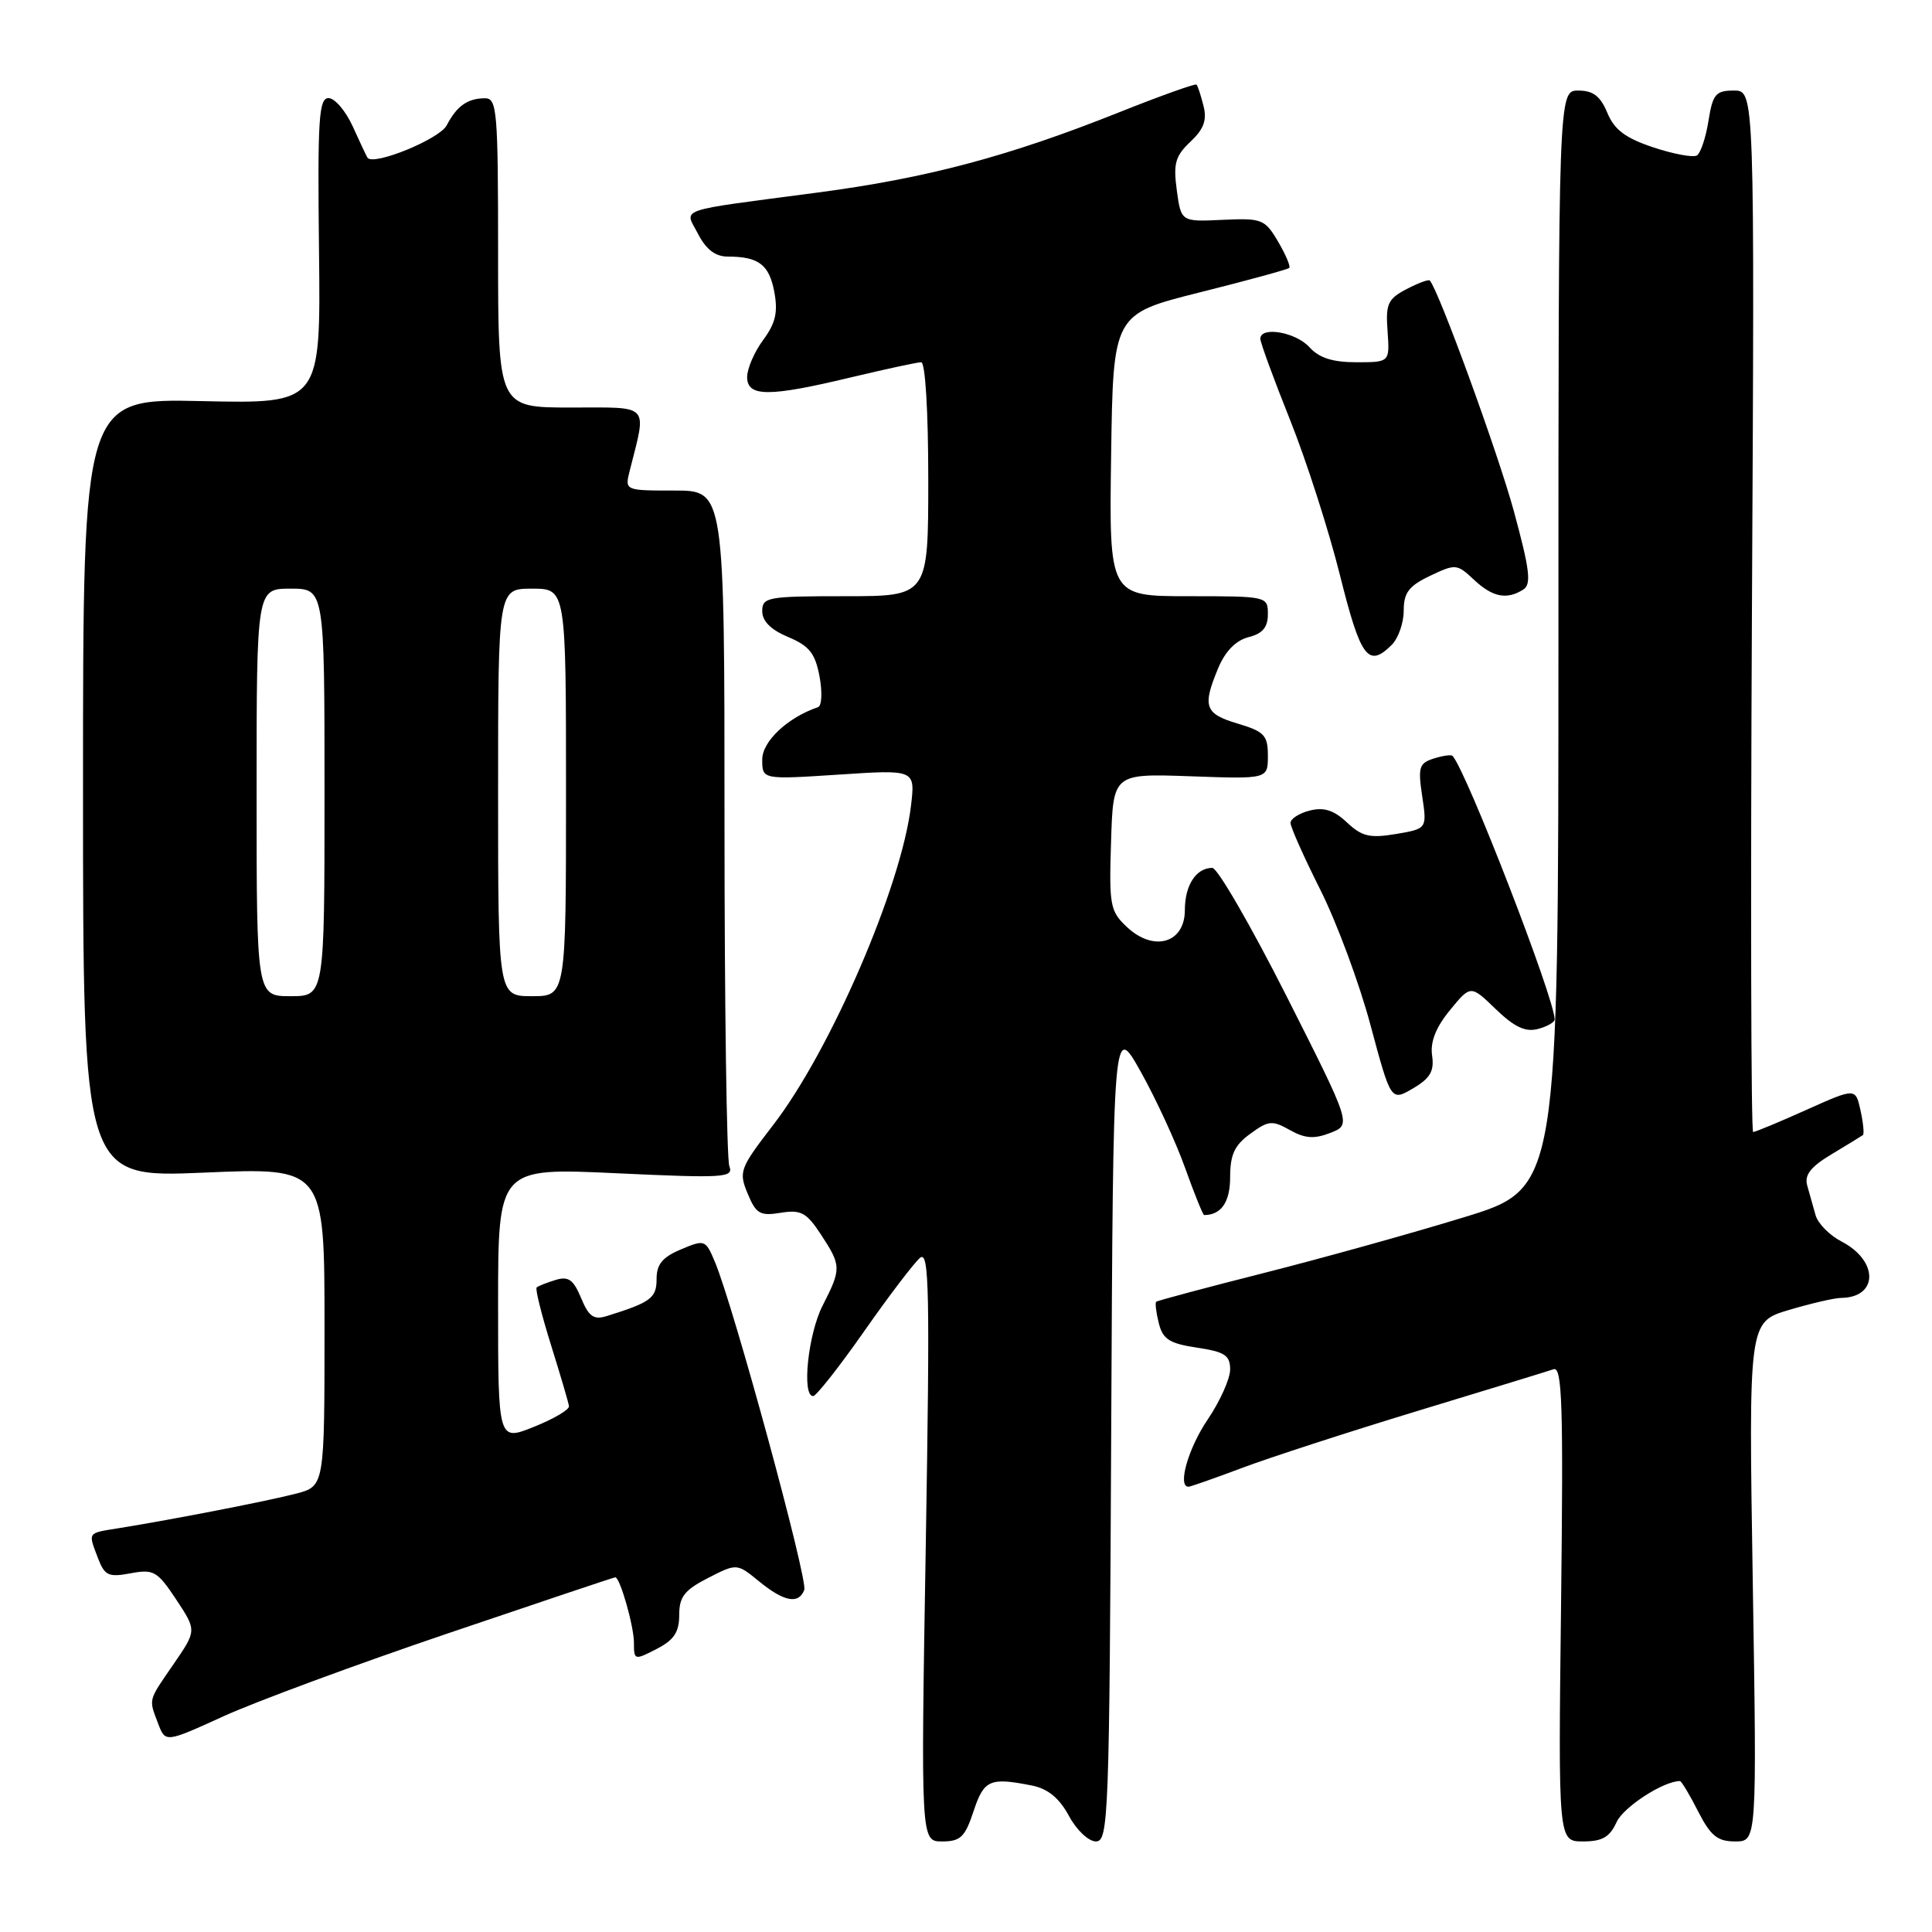 <?xml version="1.0" encoding="UTF-8" standalone="no"?>
<!DOCTYPE svg PUBLIC "-//W3C//DTD SVG 1.1//EN" "http://www.w3.org/Graphics/SVG/1.1/DTD/svg11.dtd" >
<svg xmlns="http://www.w3.org/2000/svg" xmlns:xlink="http://www.w3.org/1999/xlink" version="1.1" viewBox="0 0 256 256">
 <g >
 <path fill="currentColor"
d=" M 129.00 240.00 C 130.38 235.82 131.16 235.48 136.77 236.60 C 138.86 237.02 140.37 238.27 141.63 240.60 C 142.64 242.49 144.24 244.00 145.22 244.00 C 146.88 244.00 147.00 240.82 147.24 189.75 C 147.50 135.50 147.50 135.50 151.15 142.00 C 153.15 145.57 155.80 151.31 157.03 154.75 C 158.26 158.19 159.40 161.00 159.55 161.00 C 161.82 161.00 163.00 159.28 163.00 155.98 C 163.00 153.00 163.58 151.74 165.67 150.23 C 168.07 148.47 168.58 148.42 170.92 149.74 C 172.92 150.86 174.13 150.95 176.29 150.11 C 179.07 149.02 179.07 149.02 170.48 132.01 C 165.75 122.66 161.32 115.00 160.64 115.00 C 158.49 115.00 157.00 117.29 157.00 120.59 C 157.00 124.97 152.89 126.18 149.33 122.84 C 147.09 120.74 146.95 119.99 147.22 111.54 C 147.50 102.50 147.50 102.50 157.75 102.86 C 168.00 103.23 168.00 103.23 168.00 100.15 C 168.00 97.43 167.54 96.94 164.00 95.88 C 159.62 94.57 159.29 93.63 161.43 88.50 C 162.37 86.27 163.77 84.85 165.43 84.43 C 167.29 83.96 168.00 83.13 168.00 81.39 C 168.00 79.02 167.91 79.00 157.48 79.00 C 146.96 79.00 146.96 79.00 147.23 60.31 C 147.50 41.62 147.50 41.62 158.98 38.74 C 165.30 37.16 170.63 35.70 170.83 35.50 C 171.03 35.30 170.36 33.73 169.35 32.01 C 167.60 29.04 167.21 28.89 162.00 29.13 C 156.50 29.39 156.50 29.39 155.93 25.20 C 155.45 21.66 155.74 20.66 157.74 18.78 C 159.51 17.11 159.95 15.92 159.47 14.03 C 159.12 12.64 158.71 11.37 158.54 11.21 C 158.38 11.05 153.76 12.70 148.27 14.89 C 133.63 20.73 122.83 23.60 108.37 25.51 C 89.15 28.05 90.70 27.51 92.51 31.02 C 93.57 33.07 94.80 34.00 96.44 34.00 C 100.52 34.00 101.92 35.06 102.60 38.68 C 103.10 41.37 102.77 42.82 101.13 45.04 C 99.96 46.62 99.00 48.84 99.00 49.96 C 99.00 52.61 101.86 52.62 112.81 49.99 C 117.39 48.90 121.55 48.00 122.06 48.00 C 122.61 48.00 123.00 54.53 123.00 63.50 C 123.00 79.00 123.00 79.00 112.00 79.00 C 101.69 79.00 101.00 79.12 101.00 80.99 C 101.00 82.31 102.16 83.46 104.44 84.41 C 107.23 85.58 108.01 86.56 108.59 89.62 C 108.98 91.70 108.89 93.54 108.40 93.70 C 104.38 95.06 101.00 98.23 101.00 100.64 C 101.00 103.30 101.00 103.30 111.14 102.64 C 121.28 101.97 121.28 101.97 120.71 106.77 C 119.45 117.42 110.07 139.17 102.47 149.04 C 98.02 154.82 97.86 155.25 99.07 158.16 C 100.18 160.84 100.71 161.15 103.44 160.70 C 106.14 160.27 106.86 160.66 108.78 163.58 C 111.49 167.72 111.50 168.10 109.00 173.00 C 107.07 176.78 106.21 185.01 107.75 184.99 C 108.16 184.98 111.20 181.12 114.50 176.41 C 117.80 171.69 121.14 167.31 121.91 166.67 C 123.13 165.66 123.23 171.00 122.67 204.75 C 122.01 244.00 122.01 244.00 124.84 244.00 C 127.27 244.00 127.87 243.42 129.00 240.00 Z  M 214.21 241.43 C 215.13 239.43 220.42 236.00 222.60 236.00 C 222.80 236.00 223.88 237.80 225.00 240.00 C 226.67 243.27 227.57 244.00 229.92 244.00 C 232.80 244.00 232.80 244.00 232.25 209.58 C 231.70 175.17 231.70 175.17 237.03 173.58 C 239.96 172.71 243.07 171.99 243.93 171.98 C 248.90 171.94 248.95 167.06 244.00 164.50 C 242.43 163.69 240.88 162.12 240.57 161.01 C 240.26 159.90 239.76 158.15 239.47 157.10 C 239.07 155.69 239.90 154.62 242.72 152.93 C 244.80 151.68 246.66 150.54 246.85 150.40 C 247.03 150.26 246.89 148.79 246.53 147.14 C 245.87 144.14 245.87 144.14 239.34 147.07 C 235.75 148.68 232.58 150.00 232.30 150.00 C 232.02 150.00 231.95 118.95 232.14 81.00 C 232.50 12.00 232.50 12.00 229.76 12.00 C 227.34 12.00 226.95 12.46 226.38 16.02 C 226.03 18.23 225.34 20.29 224.85 20.60 C 224.36 20.90 221.76 20.42 219.08 19.53 C 215.37 18.29 213.91 17.20 212.98 14.95 C 212.06 12.74 211.10 12.00 209.13 12.00 C 206.50 12.00 206.50 12.00 206.50 84.73 C 206.50 157.46 206.50 157.46 194.00 161.29 C 187.12 163.40 175.20 166.72 167.50 168.67 C 159.80 170.62 153.37 172.34 153.20 172.49 C 153.04 172.64 153.19 173.92 153.55 175.34 C 154.08 177.46 154.96 178.02 158.60 178.57 C 162.29 179.12 163.00 179.59 163.00 181.46 C 163.00 182.69 161.66 185.68 160.02 188.10 C 157.45 191.89 155.99 197.00 157.48 197.00 C 157.74 197.00 160.92 195.88 164.55 194.52 C 168.18 193.15 178.65 189.75 187.82 186.96 C 197.00 184.17 205.11 181.69 205.86 181.43 C 207.00 181.05 207.16 186.20 206.85 212.49 C 206.47 244.00 206.47 244.00 209.76 244.00 C 212.31 244.00 213.30 243.43 214.21 241.43 Z  M 59.32 216.44 C 71.38 212.35 81.37 209.00 81.53 209.00 C 82.15 209.00 84.00 215.47 84.00 217.67 C 84.00 219.99 84.07 220.01 87.00 218.50 C 89.31 217.31 90.00 216.27 90.00 213.99 C 90.00 211.58 90.70 210.69 93.82 209.09 C 97.64 207.14 97.64 207.14 100.57 209.53 C 103.89 212.25 105.83 212.61 106.57 210.67 C 107.08 209.35 97.19 173.05 94.73 167.21 C 93.49 164.26 93.38 164.22 90.23 165.55 C 87.78 166.58 87.00 167.52 87.00 169.48 C 87.00 172.00 86.24 172.57 80.38 174.39 C 78.68 174.92 78.02 174.46 77.00 172.00 C 75.98 169.55 75.32 169.08 73.62 169.60 C 72.45 169.96 71.33 170.40 71.11 170.59 C 70.90 170.78 71.76 174.21 73.01 178.22 C 74.26 182.22 75.34 185.87 75.39 186.33 C 75.45 186.79 73.36 188.02 70.75 189.06 C 66.00 190.97 66.00 190.97 66.00 172.85 C 66.00 154.73 66.00 154.73 81.64 155.46 C 96.04 156.13 97.23 156.05 96.64 154.51 C 96.29 153.59 96.00 133.07 96.00 108.92 C 96.00 65.00 96.00 65.00 89.39 65.00 C 82.78 65.00 82.78 65.00 83.44 62.38 C 85.71 53.36 86.30 54.00 75.62 54.00 C 66.00 54.00 66.00 54.00 66.00 33.50 C 66.00 14.64 65.86 13.00 64.25 13.02 C 61.95 13.04 60.54 14.03 59.19 16.61 C 58.22 18.45 49.43 22.03 48.69 20.89 C 48.55 20.67 47.67 18.81 46.74 16.75 C 45.80 14.69 44.36 13.00 43.53 13.00 C 42.24 13.00 42.07 15.82 42.27 33.25 C 42.50 53.50 42.50 53.50 26.75 53.15 C 11.00 52.79 11.00 52.79 11.00 104.43 C 11.00 156.06 11.00 156.06 27.00 155.38 C 43.00 154.69 43.00 154.69 43.00 175.81 C 43.00 196.92 43.00 196.92 39.25 197.91 C 35.57 198.87 23.13 201.30 15.75 202.49 C 11.52 203.17 11.66 202.97 12.99 206.48 C 13.87 208.78 14.38 209.02 17.31 208.47 C 20.36 207.90 20.85 208.18 23.35 211.95 C 26.06 216.05 26.06 216.05 23.03 220.46 C 19.58 225.47 19.69 225.05 20.96 228.40 C 21.92 230.92 21.92 230.92 29.65 227.40 C 33.91 225.46 47.26 220.53 59.32 216.44 Z  M 189.76 139.86 C 189.50 138.06 190.25 136.14 192.12 133.86 C 194.87 130.50 194.87 130.50 198.20 133.72 C 200.65 136.08 202.12 136.78 203.76 136.35 C 204.99 136.03 206.00 135.46 206.00 135.08 C 206.00 132.33 194.30 102.13 192.47 100.16 C 192.29 99.97 191.17 100.13 189.98 100.51 C 188.04 101.12 187.87 101.67 188.45 105.50 C 189.09 109.81 189.09 109.81 184.97 110.51 C 181.51 111.09 180.46 110.84 178.48 108.98 C 176.75 107.35 175.42 106.93 173.56 107.40 C 172.15 107.75 171.00 108.49 171.00 109.04 C 171.00 109.59 172.78 113.58 174.95 117.90 C 177.12 122.22 180.12 130.29 181.60 135.84 C 184.31 145.93 184.31 145.93 187.23 144.22 C 189.52 142.87 190.06 141.93 189.76 139.86 Z  M 184.43 85.43 C 185.29 84.56 186.00 82.53 186.00 80.91 C 186.00 78.53 186.67 77.65 189.49 76.30 C 192.87 74.69 193.06 74.71 195.31 76.82 C 197.77 79.13 199.65 79.51 201.84 78.12 C 202.94 77.42 202.71 75.52 200.59 67.72 C 198.50 60.05 190.68 38.58 189.46 37.17 C 189.30 36.99 187.91 37.51 186.37 38.31 C 183.89 39.61 183.59 40.27 183.86 43.89 C 184.15 48.00 184.15 48.00 179.73 48.00 C 176.58 48.00 174.79 47.43 173.50 46.00 C 171.69 44.00 167.00 43.20 167.00 44.89 C 167.00 45.39 168.77 50.22 170.94 55.64 C 173.11 61.07 176.09 70.34 177.56 76.25 C 180.30 87.21 181.30 88.55 184.43 85.43 Z  M 34.00 105.00 C 34.00 78.00 34.00 78.00 38.50 78.00 C 43.00 78.00 43.00 78.00 43.00 105.00 C 43.00 132.00 43.00 132.00 38.50 132.00 C 34.00 132.00 34.00 132.00 34.00 105.00 Z  M 66.00 105.00 C 66.00 78.00 66.00 78.00 70.50 78.00 C 75.00 78.00 75.00 78.00 75.00 105.00 C 75.00 132.00 75.00 132.00 70.50 132.00 C 66.00 132.00 66.00 132.00 66.00 105.00 Z "/>
</g>
</svg>